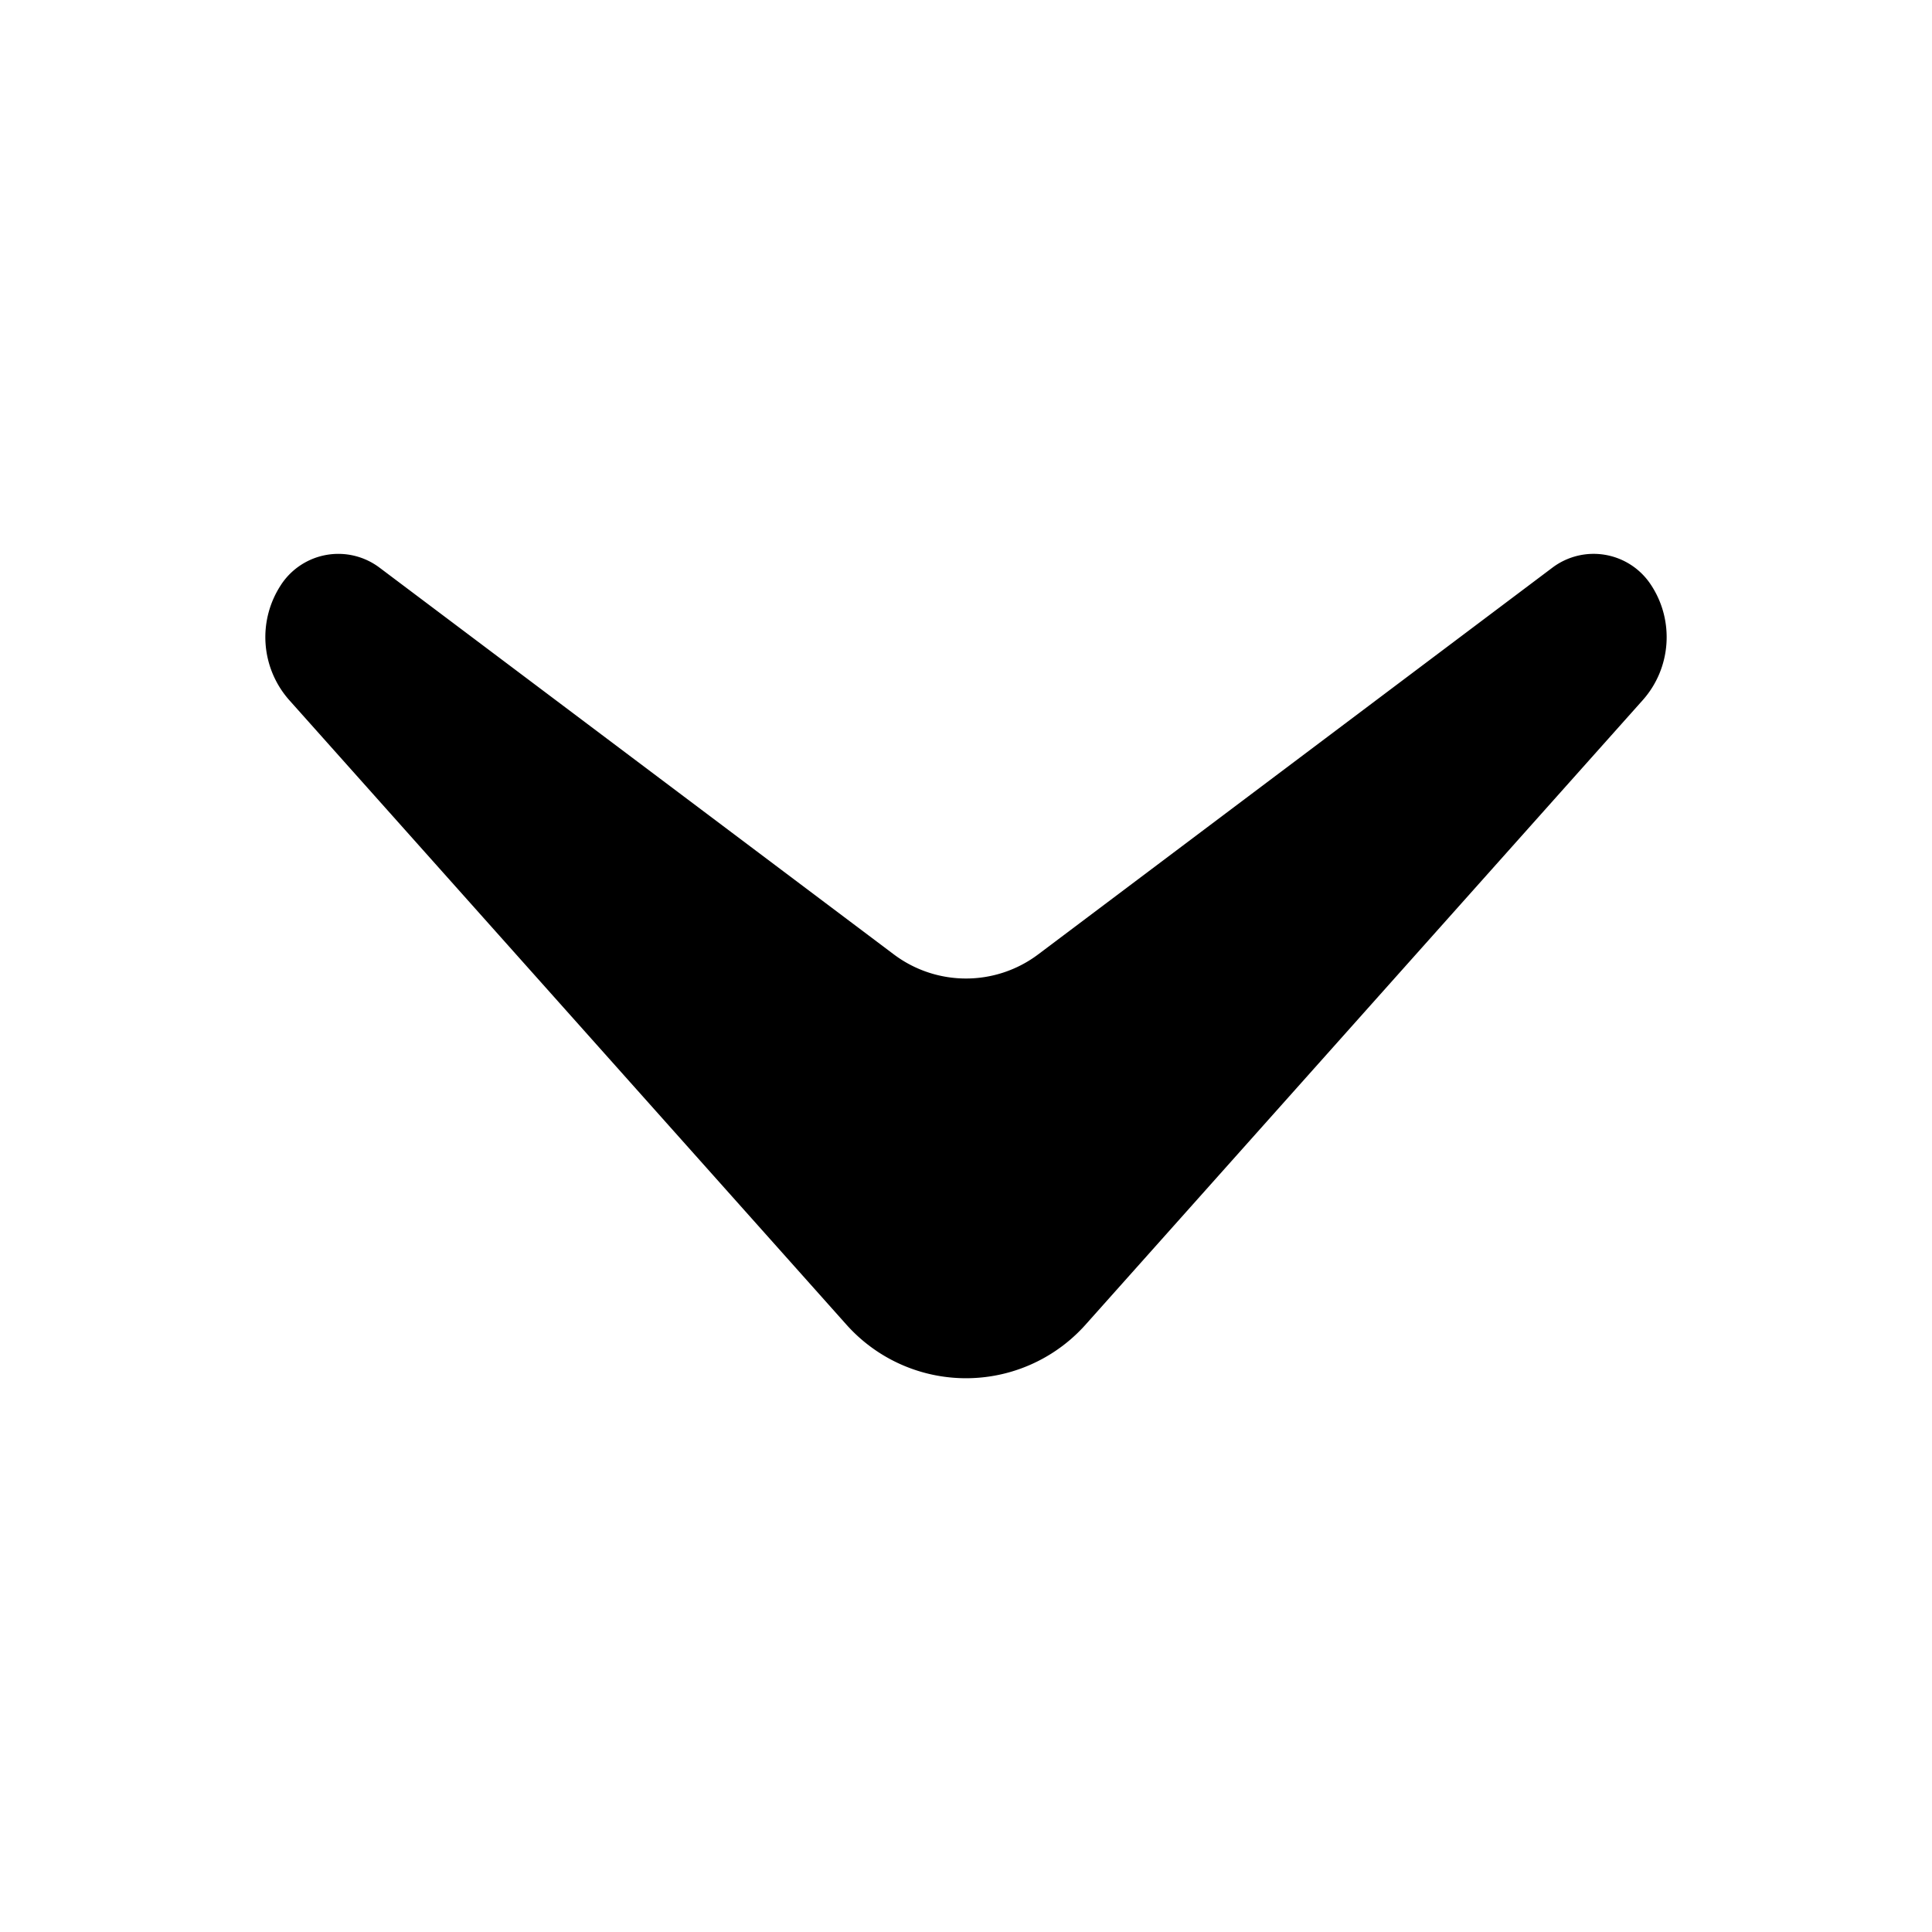 <svg xmlns="http://www.w3.org/2000/svg" width="64" height="64" class="icon" p-id="4869" t="1639131986503" version="1.1" viewBox="0 0 1024 1024"><path d="M148.952 309.953a36.329 36.329 0 0 1 52.21-9.088l272.542 204.953a63.635 63.635 0 0 0 76.59 0l272.521-204.953a36.307 36.307 0 0 1 52.21 9.088c12.583 19.005 10.77 44.193-4.369 61.167L575.504 701.945a84.913 84.913 0 0 1-127.009 0L153.365 371.141a50.332 50.332 0 0 1-4.413-61.167z" p-id="4870"/></svg>